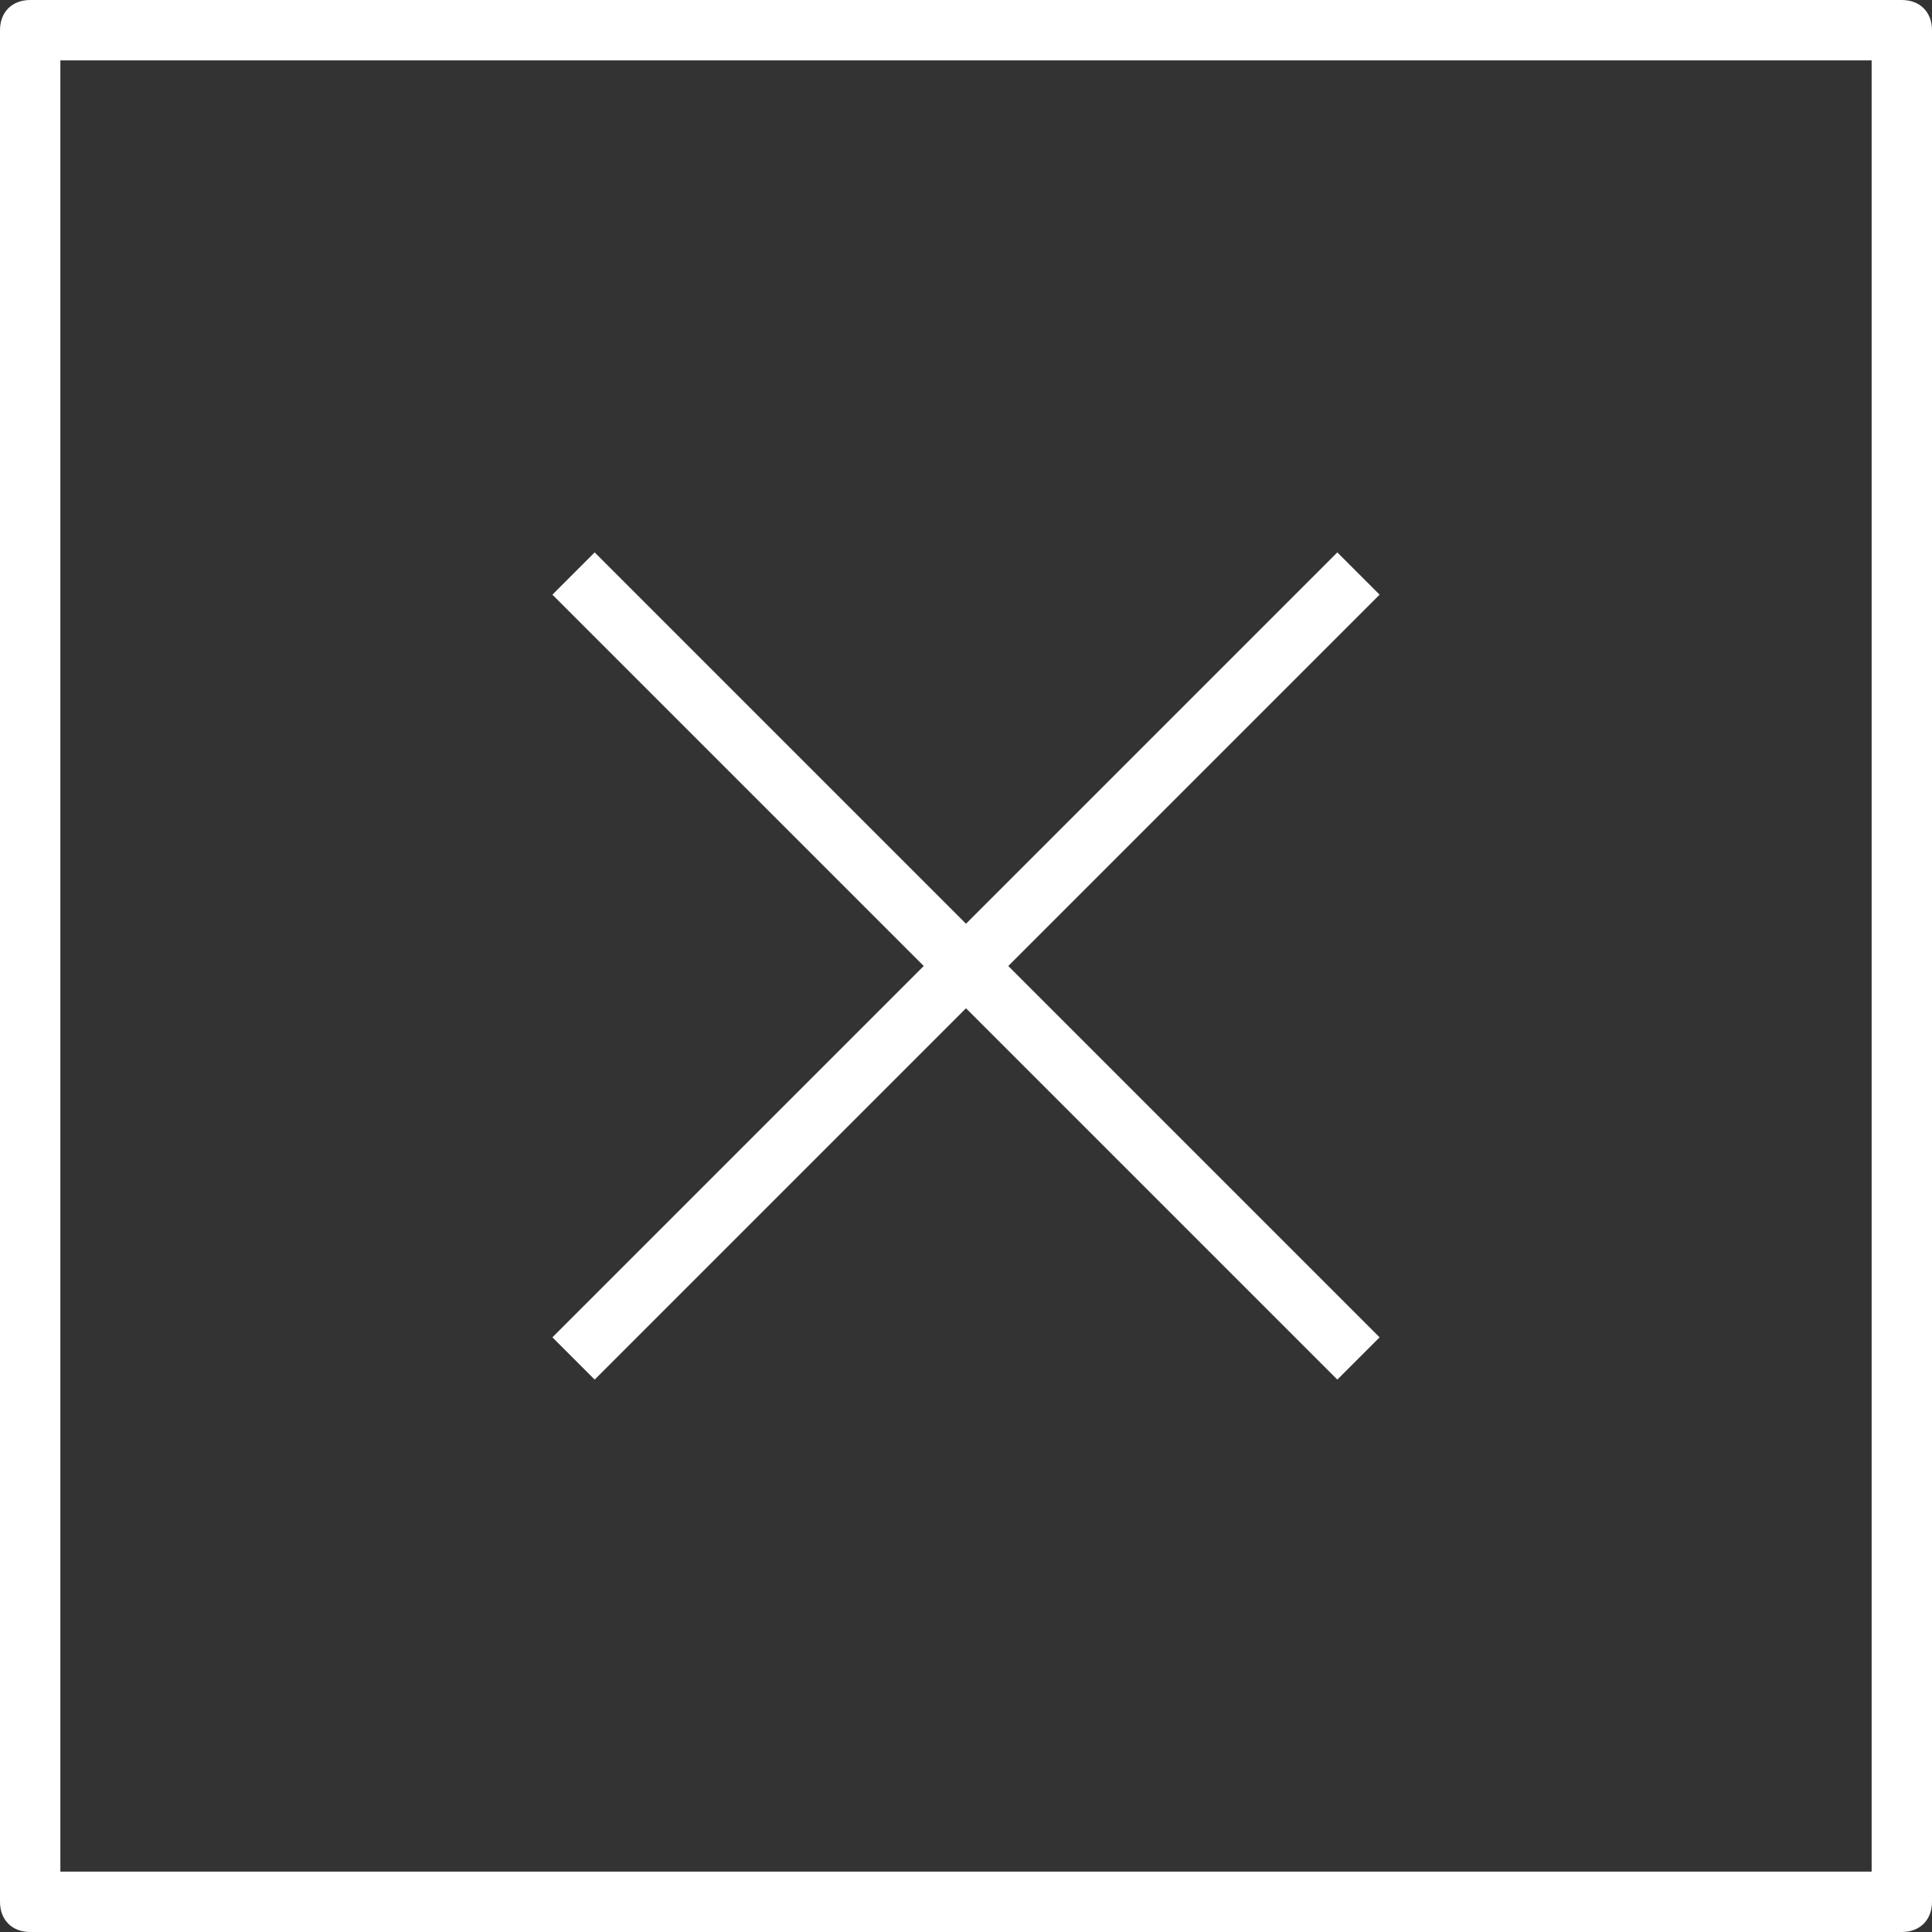 <svg width="25" height="25" viewBox="0 0 25 25" fill="none" xmlns="http://www.w3.org/2000/svg">
<rect x="0" y="0" width="25" height="25" fill="#333333" stroke="none"/>
<path d="M7.148 17.305L11.953 12.5L7.148 7.695L7.695 7.148L12.5 11.953L17.305 7.148L17.852 7.695L13.047 12.5L17.852 17.305L17.305 17.852L12.5 13.047L7.695 17.852L7.148 17.305ZM25 0.391V24.609C25 24.844 24.844 25 24.609 25H0.391C0.156 25 0 24.844 0 24.609V0.391C0 0.156 0.156 0 0.391 0H24.609C24.844 0 25 0.156 25 0.391ZM24.219 0.781H0.781V24.219H24.219V0.781Z" fill="white"/>
</svg>

